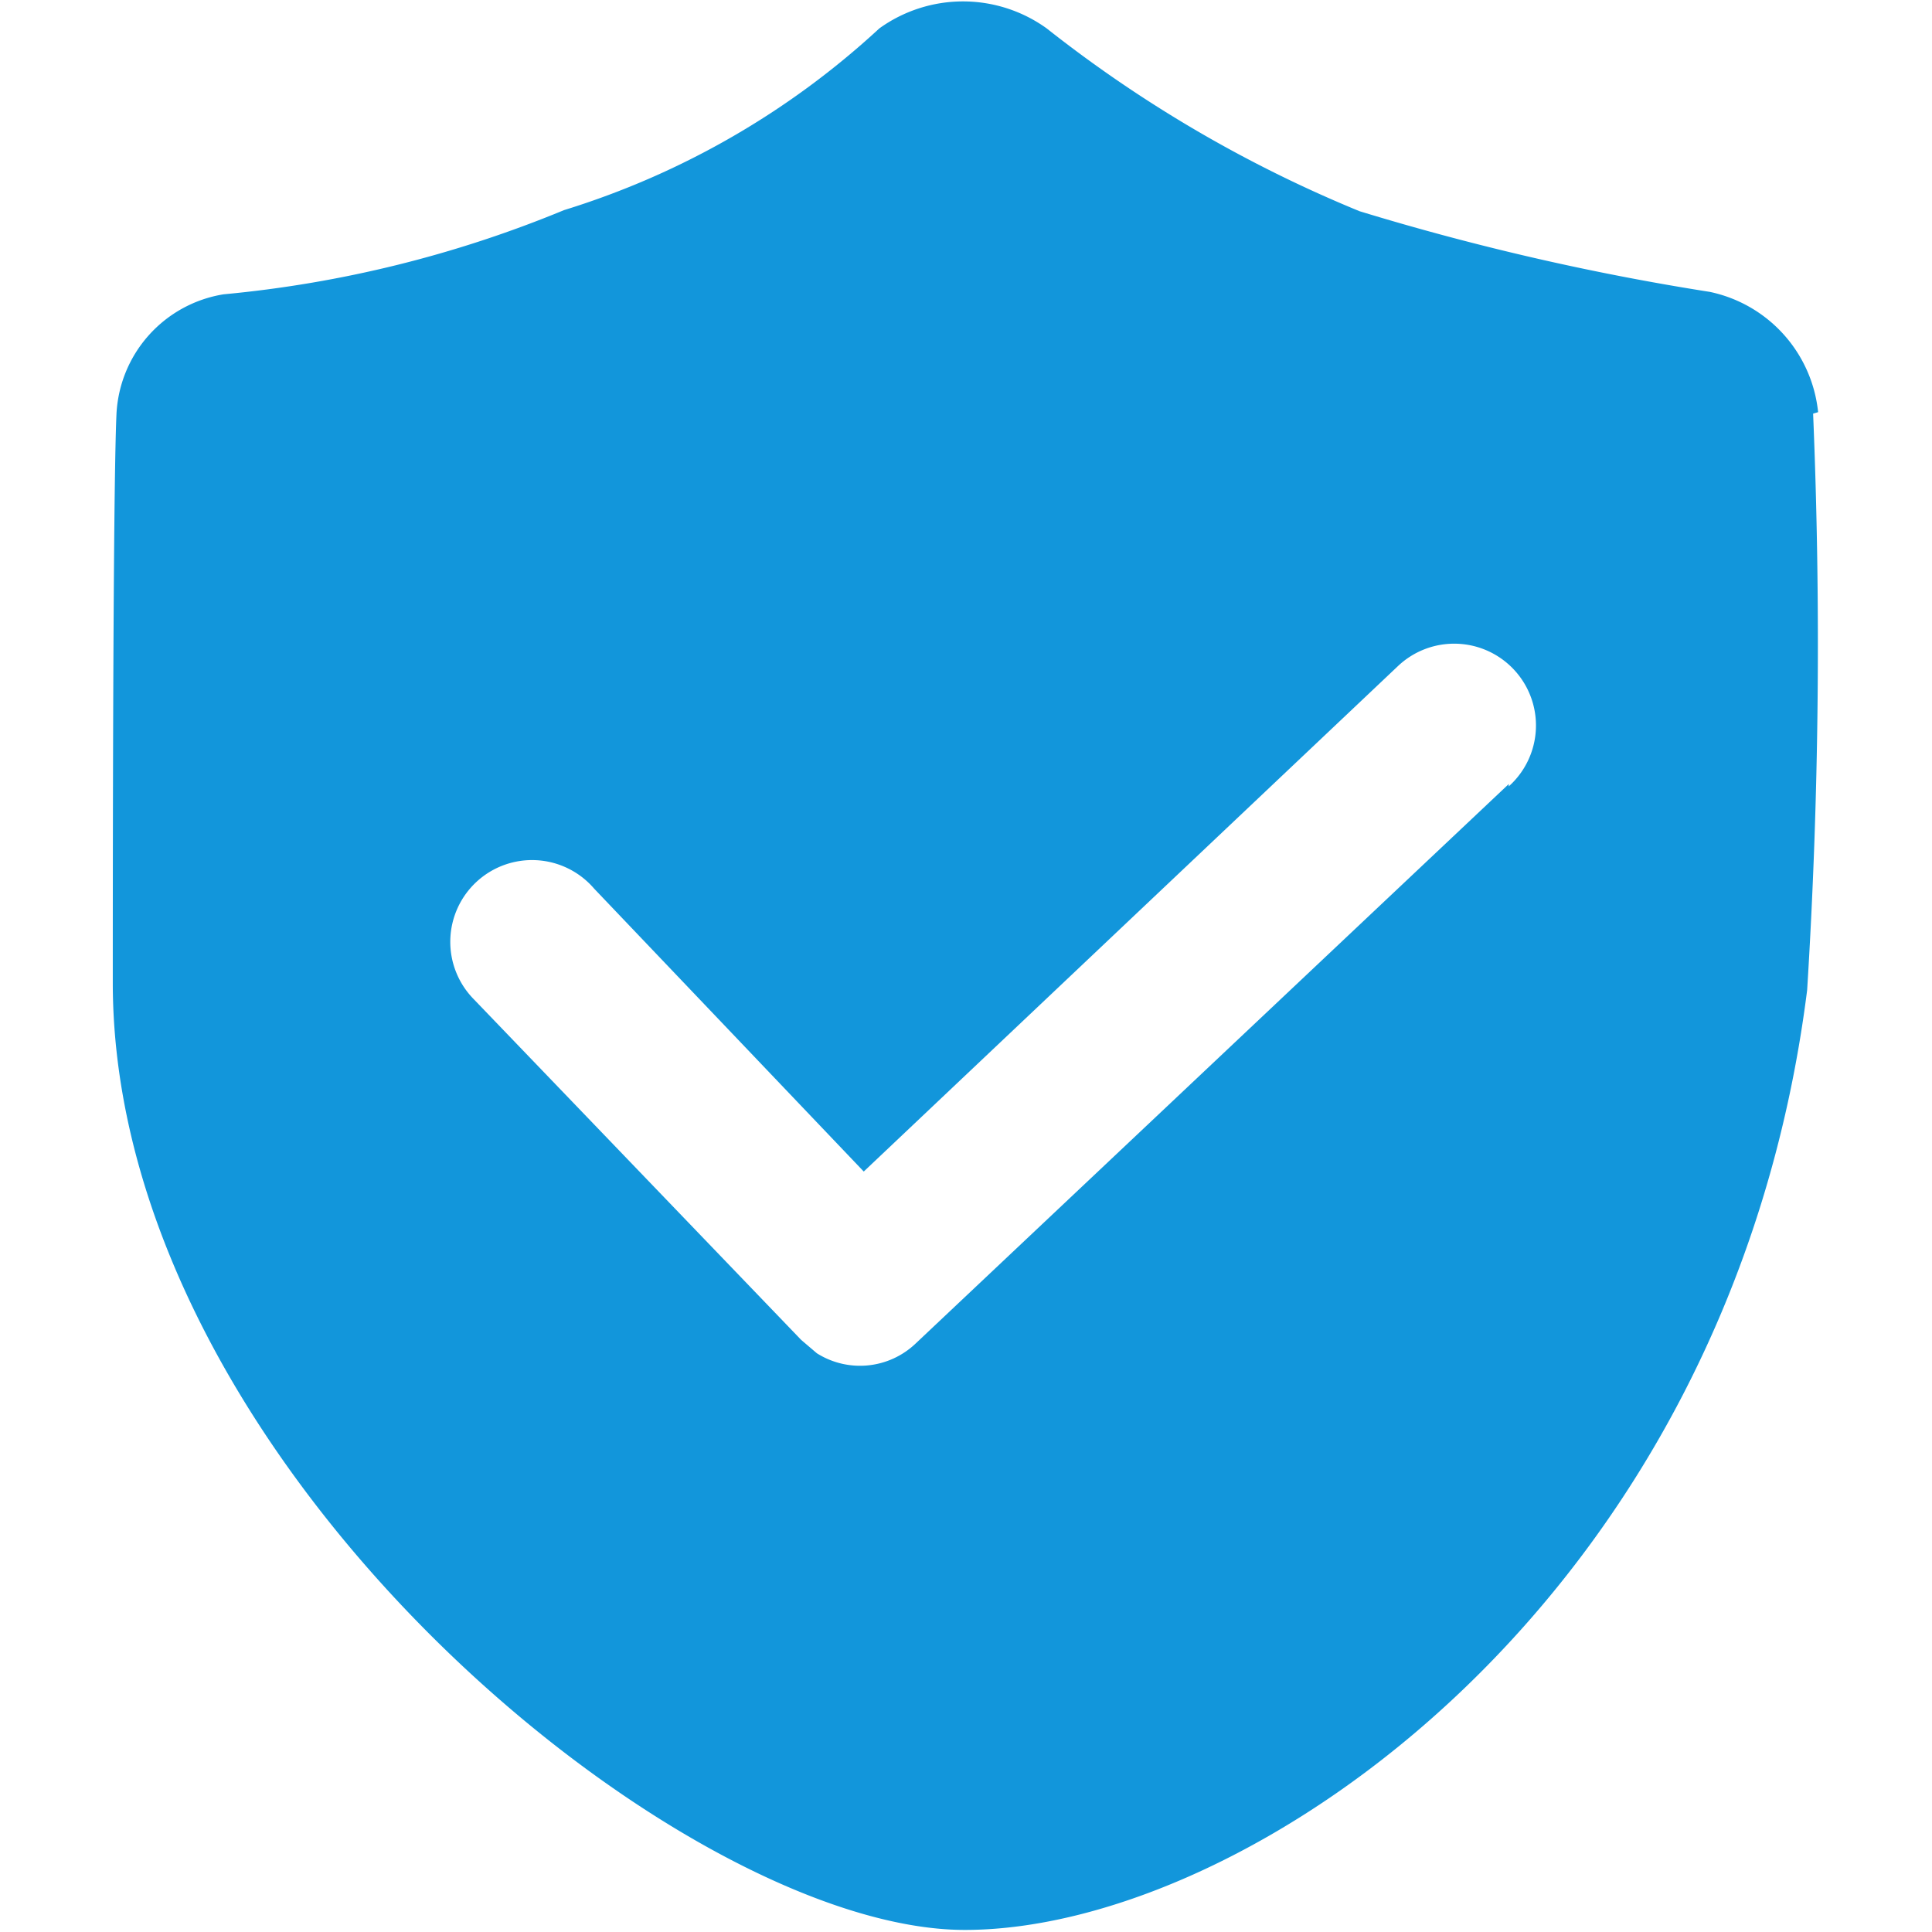 <?xml version="1.0" standalone="no"?><!DOCTYPE svg PUBLIC "-//W3C//DTD SVG 1.1//EN" "http://www.w3.org/Graphics/SVG/1.1/DTD/svg11.dtd"><svg t="1606463789398" class="icon" viewBox="0 0 1024 1024" version="1.1" xmlns="http://www.w3.org/2000/svg" p-id="6602" xmlns:xlink="http://www.w3.org/1999/xlink" width="24" height="24"><defs><style type="text/css"></style></defs><path d="M963.637 218.455a72.732 72.732 0 0 0-57.424-63.754 1354.46 1354.46 0 0 1-185.642-42.761A689.793 689.793 0 0 1 554.761 15.05a75.897 75.897 0 0 0-88.687 0A434.908 434.908 0 0 1 298.971 111.359a623.198 623.198 0 0 1-180.474 44.634 67.629 67.629 0 0 0-56.778 63.818c-1.421 32.297-1.938 160.127-1.938 301.07 0 255.144 301.07 502.02 451.573 502.02s405.647-174.402 446.47-498.145a2954.698 2954.698 0 0 0 3.165-305.527z m-163.938 197.075l-314.441 296.613a42.761 42.761 0 0 1-52.321 5.103l-8.268-7.041L251.172 529.666a43.342 43.342 0 1 1 63.754-58.651l142.881 149.921 283.178-267.934a43.342 43.342 0 1 1 58.651 63.818" p-id="6603" data-spm-anchor-id="a313x.7781069.0.i22" class="selected" fill="#1296db"></path></svg>